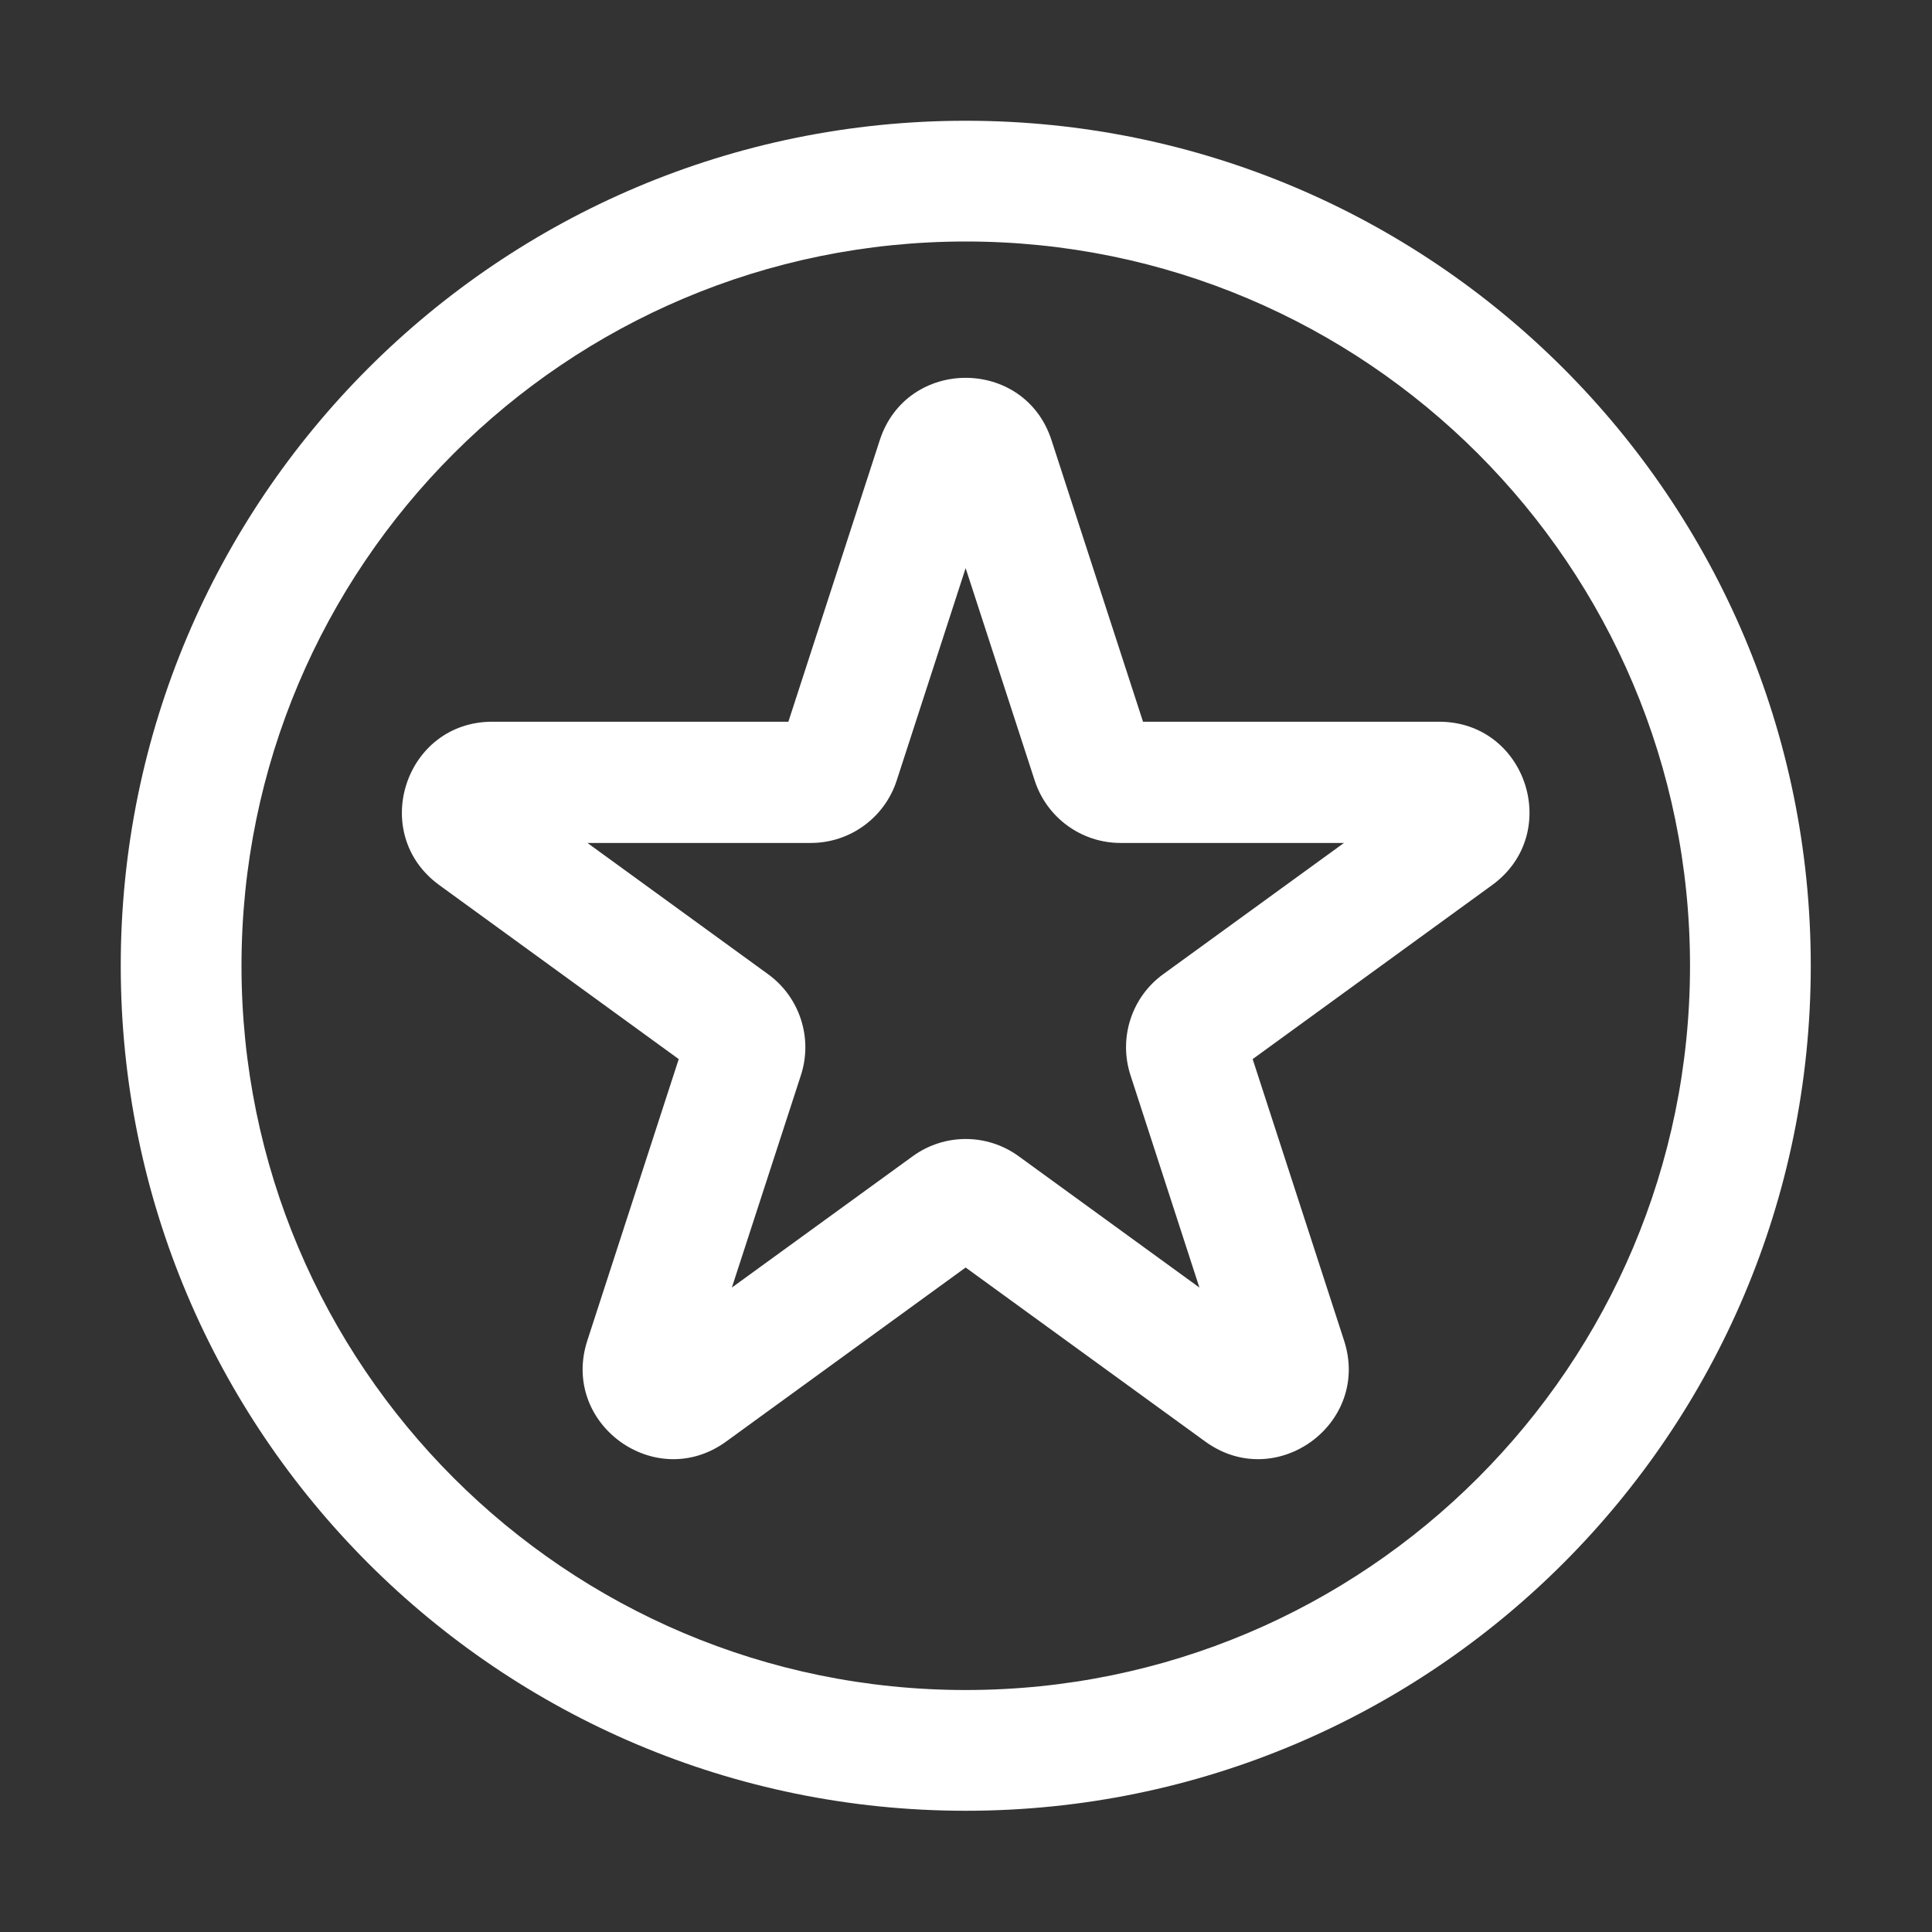 <svg width="16" height="16" viewBox="0 0 16 16" fill="none" xmlns="http://www.w3.org/2000/svg">
<rect x="0" y="0" width="16" height="16" fill="#333333" stroke="none"/>
<path fill-rule="evenodd" clip-rule="evenodd" d="M2 7.998C2 4.685 4.685 2 7.998 2C11.311 2 13.996 4.685 13.996 7.998C13.996 11.311 11.311 13.996 7.998 13.996C4.685 13.996 2 11.311 2 7.998ZM7.998 1C4.133 1 1 4.133 1 7.998C1 11.863 4.133 14.996 7.998 14.996C11.863 14.996 14.996 11.863 14.996 7.998C14.996 4.133 11.863 1 7.998 1ZM8.708 3.645C8.485 2.957 7.51 2.957 7.286 3.645L6.529 5.977H4.077C3.353 5.977 3.052 6.904 3.638 7.33L5.621 8.771L4.864 11.102C4.64 11.791 5.428 12.364 6.014 11.938L7.997 10.497L9.981 11.938C10.567 12.364 11.355 11.791 11.131 11.102L10.374 8.771L12.357 7.33C12.943 6.904 12.642 5.977 11.918 5.977H9.466L8.708 3.645ZM7.426 6.464L7.997 4.705L8.569 6.464C8.669 6.772 8.956 6.981 9.28 6.981H11.13L9.633 8.068C9.371 8.258 9.262 8.596 9.362 8.904L9.933 10.663L8.437 9.576C8.175 9.385 7.82 9.385 7.558 9.576L6.061 10.663L6.633 8.904C6.733 8.596 6.623 8.258 6.361 8.068L4.865 6.981H6.715C7.039 6.981 7.326 6.772 7.426 6.464Z" fill="white"/>
</svg>
